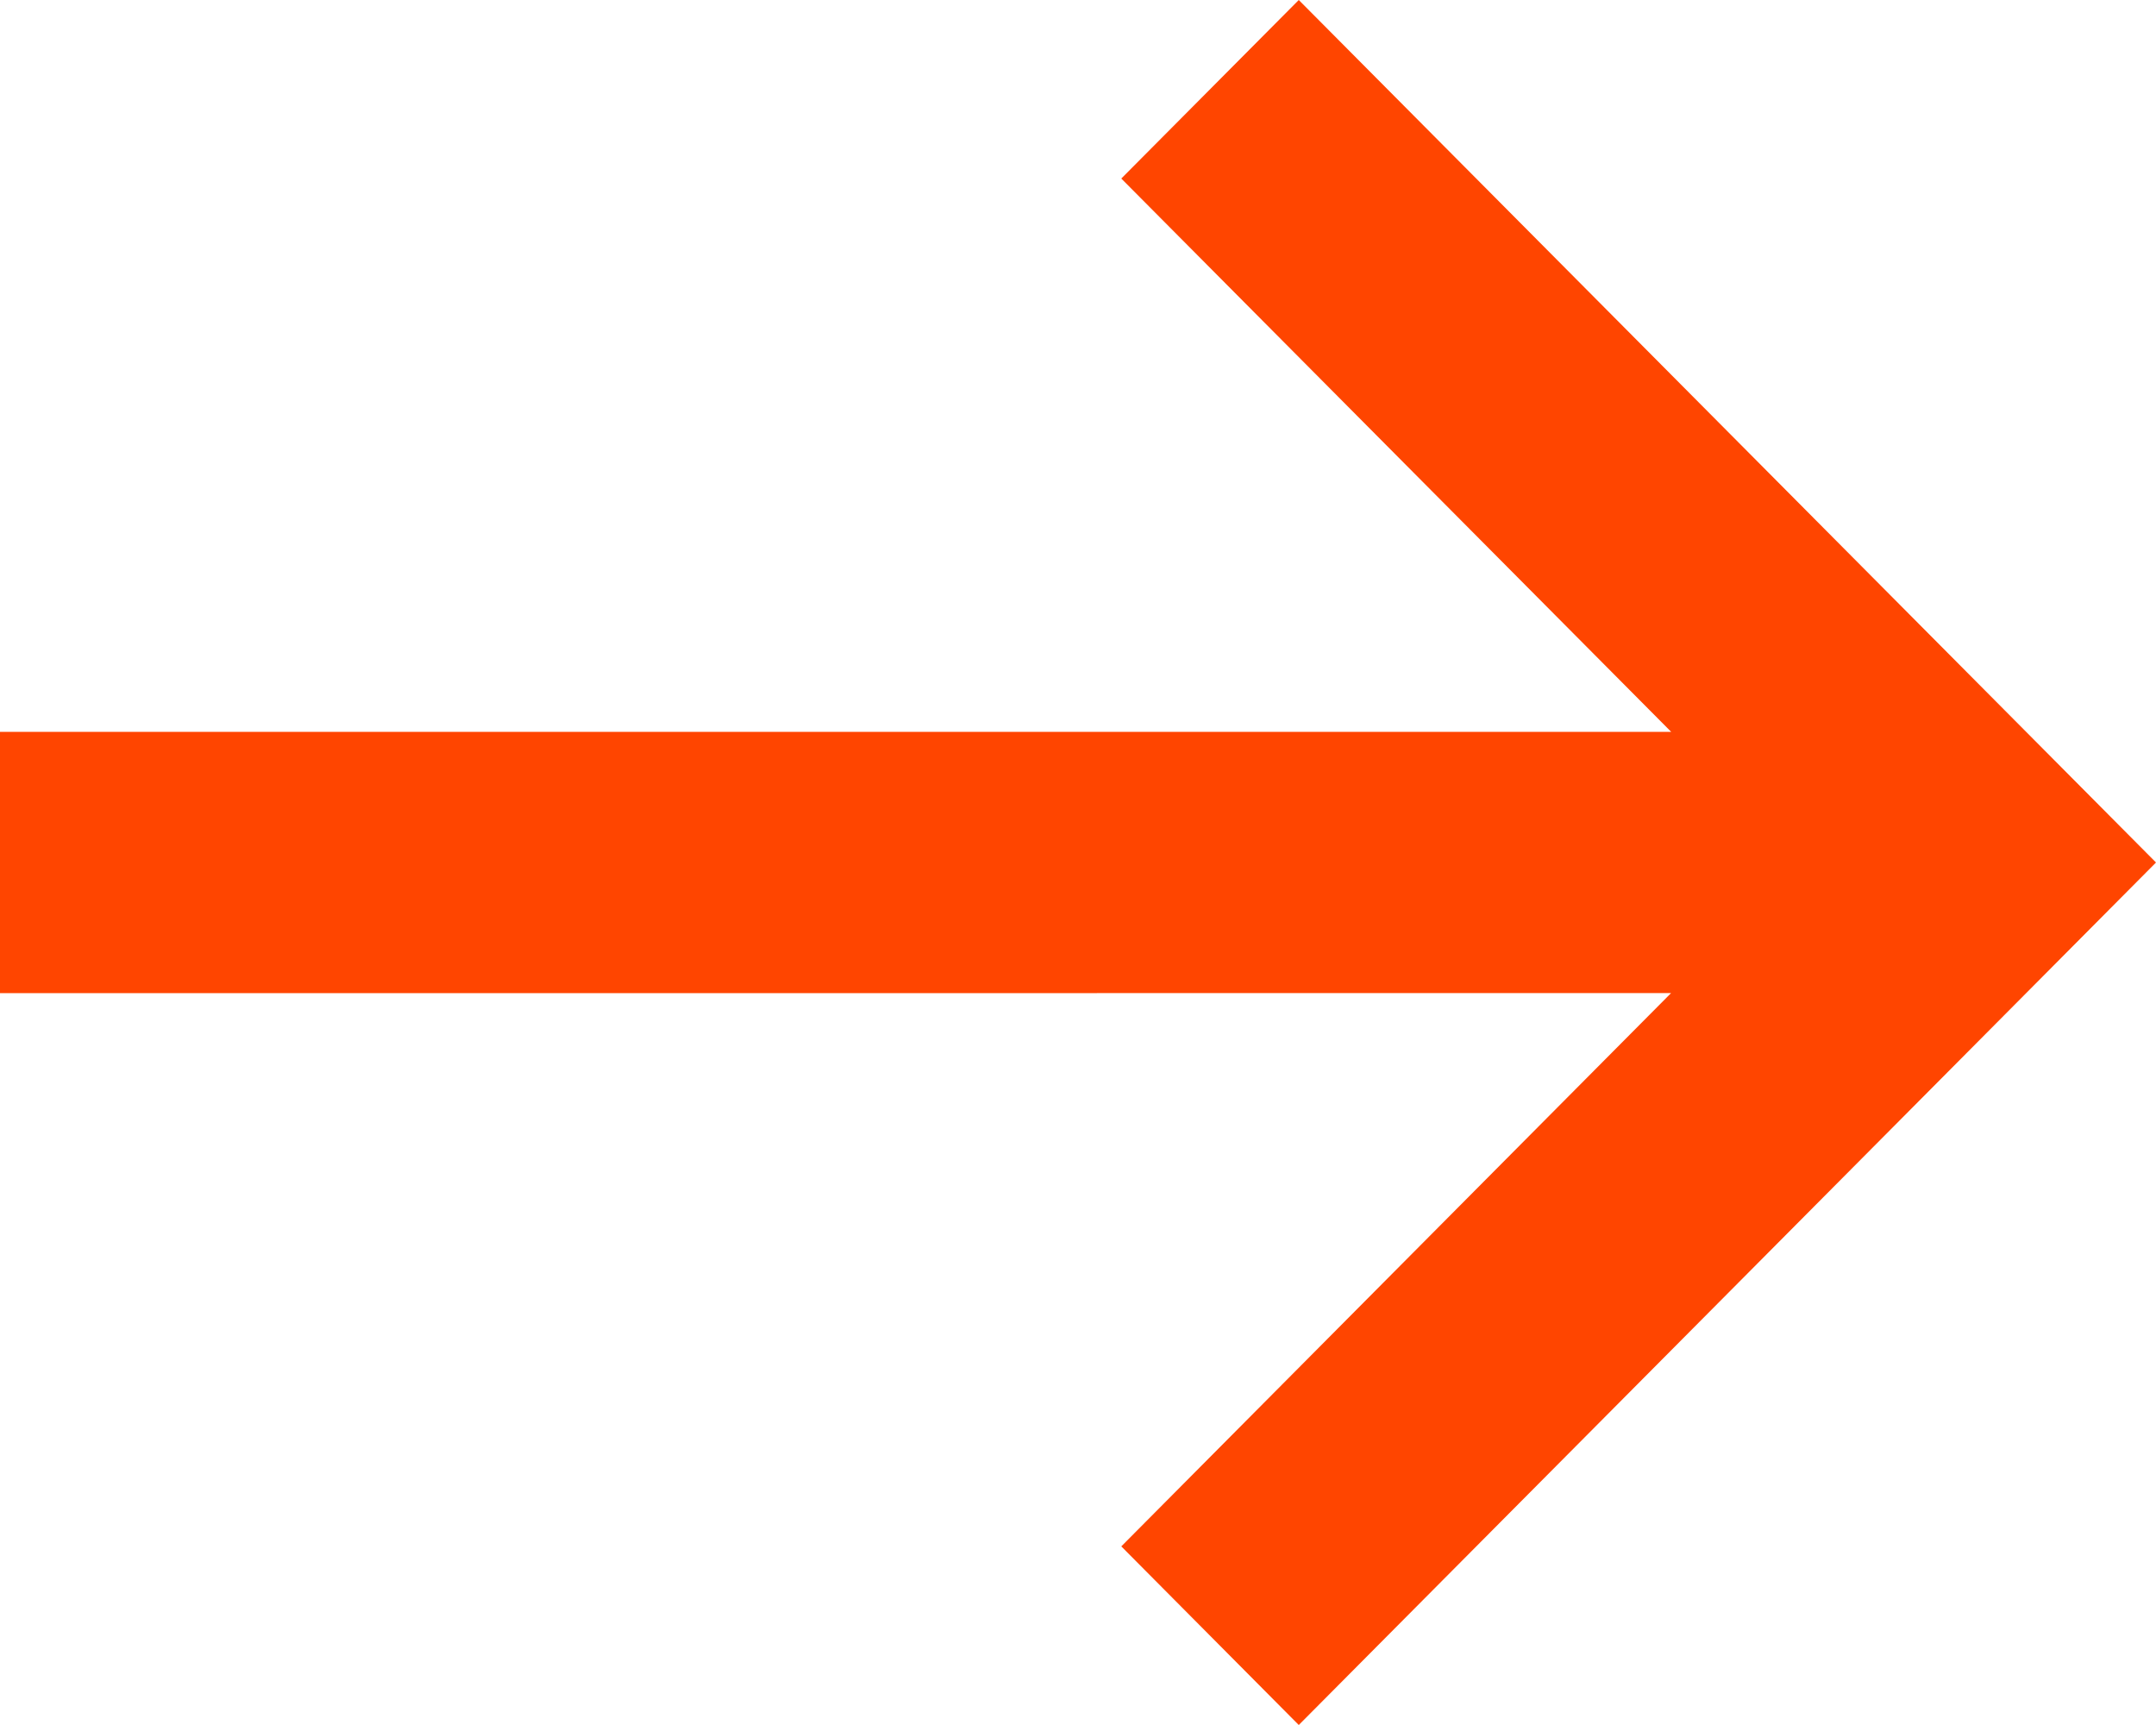 <svg width="25" height="20" xmlns="http://www.w3.org/2000/svg">
    <path d="m25 10-9.94 10-2.058-2.071 6.375-6.415L0 11.515v-3.03h19.378L13.002 2.07 15.06 0z" fill="#FF4500" fill-rule="nonzero"/>
</svg>
